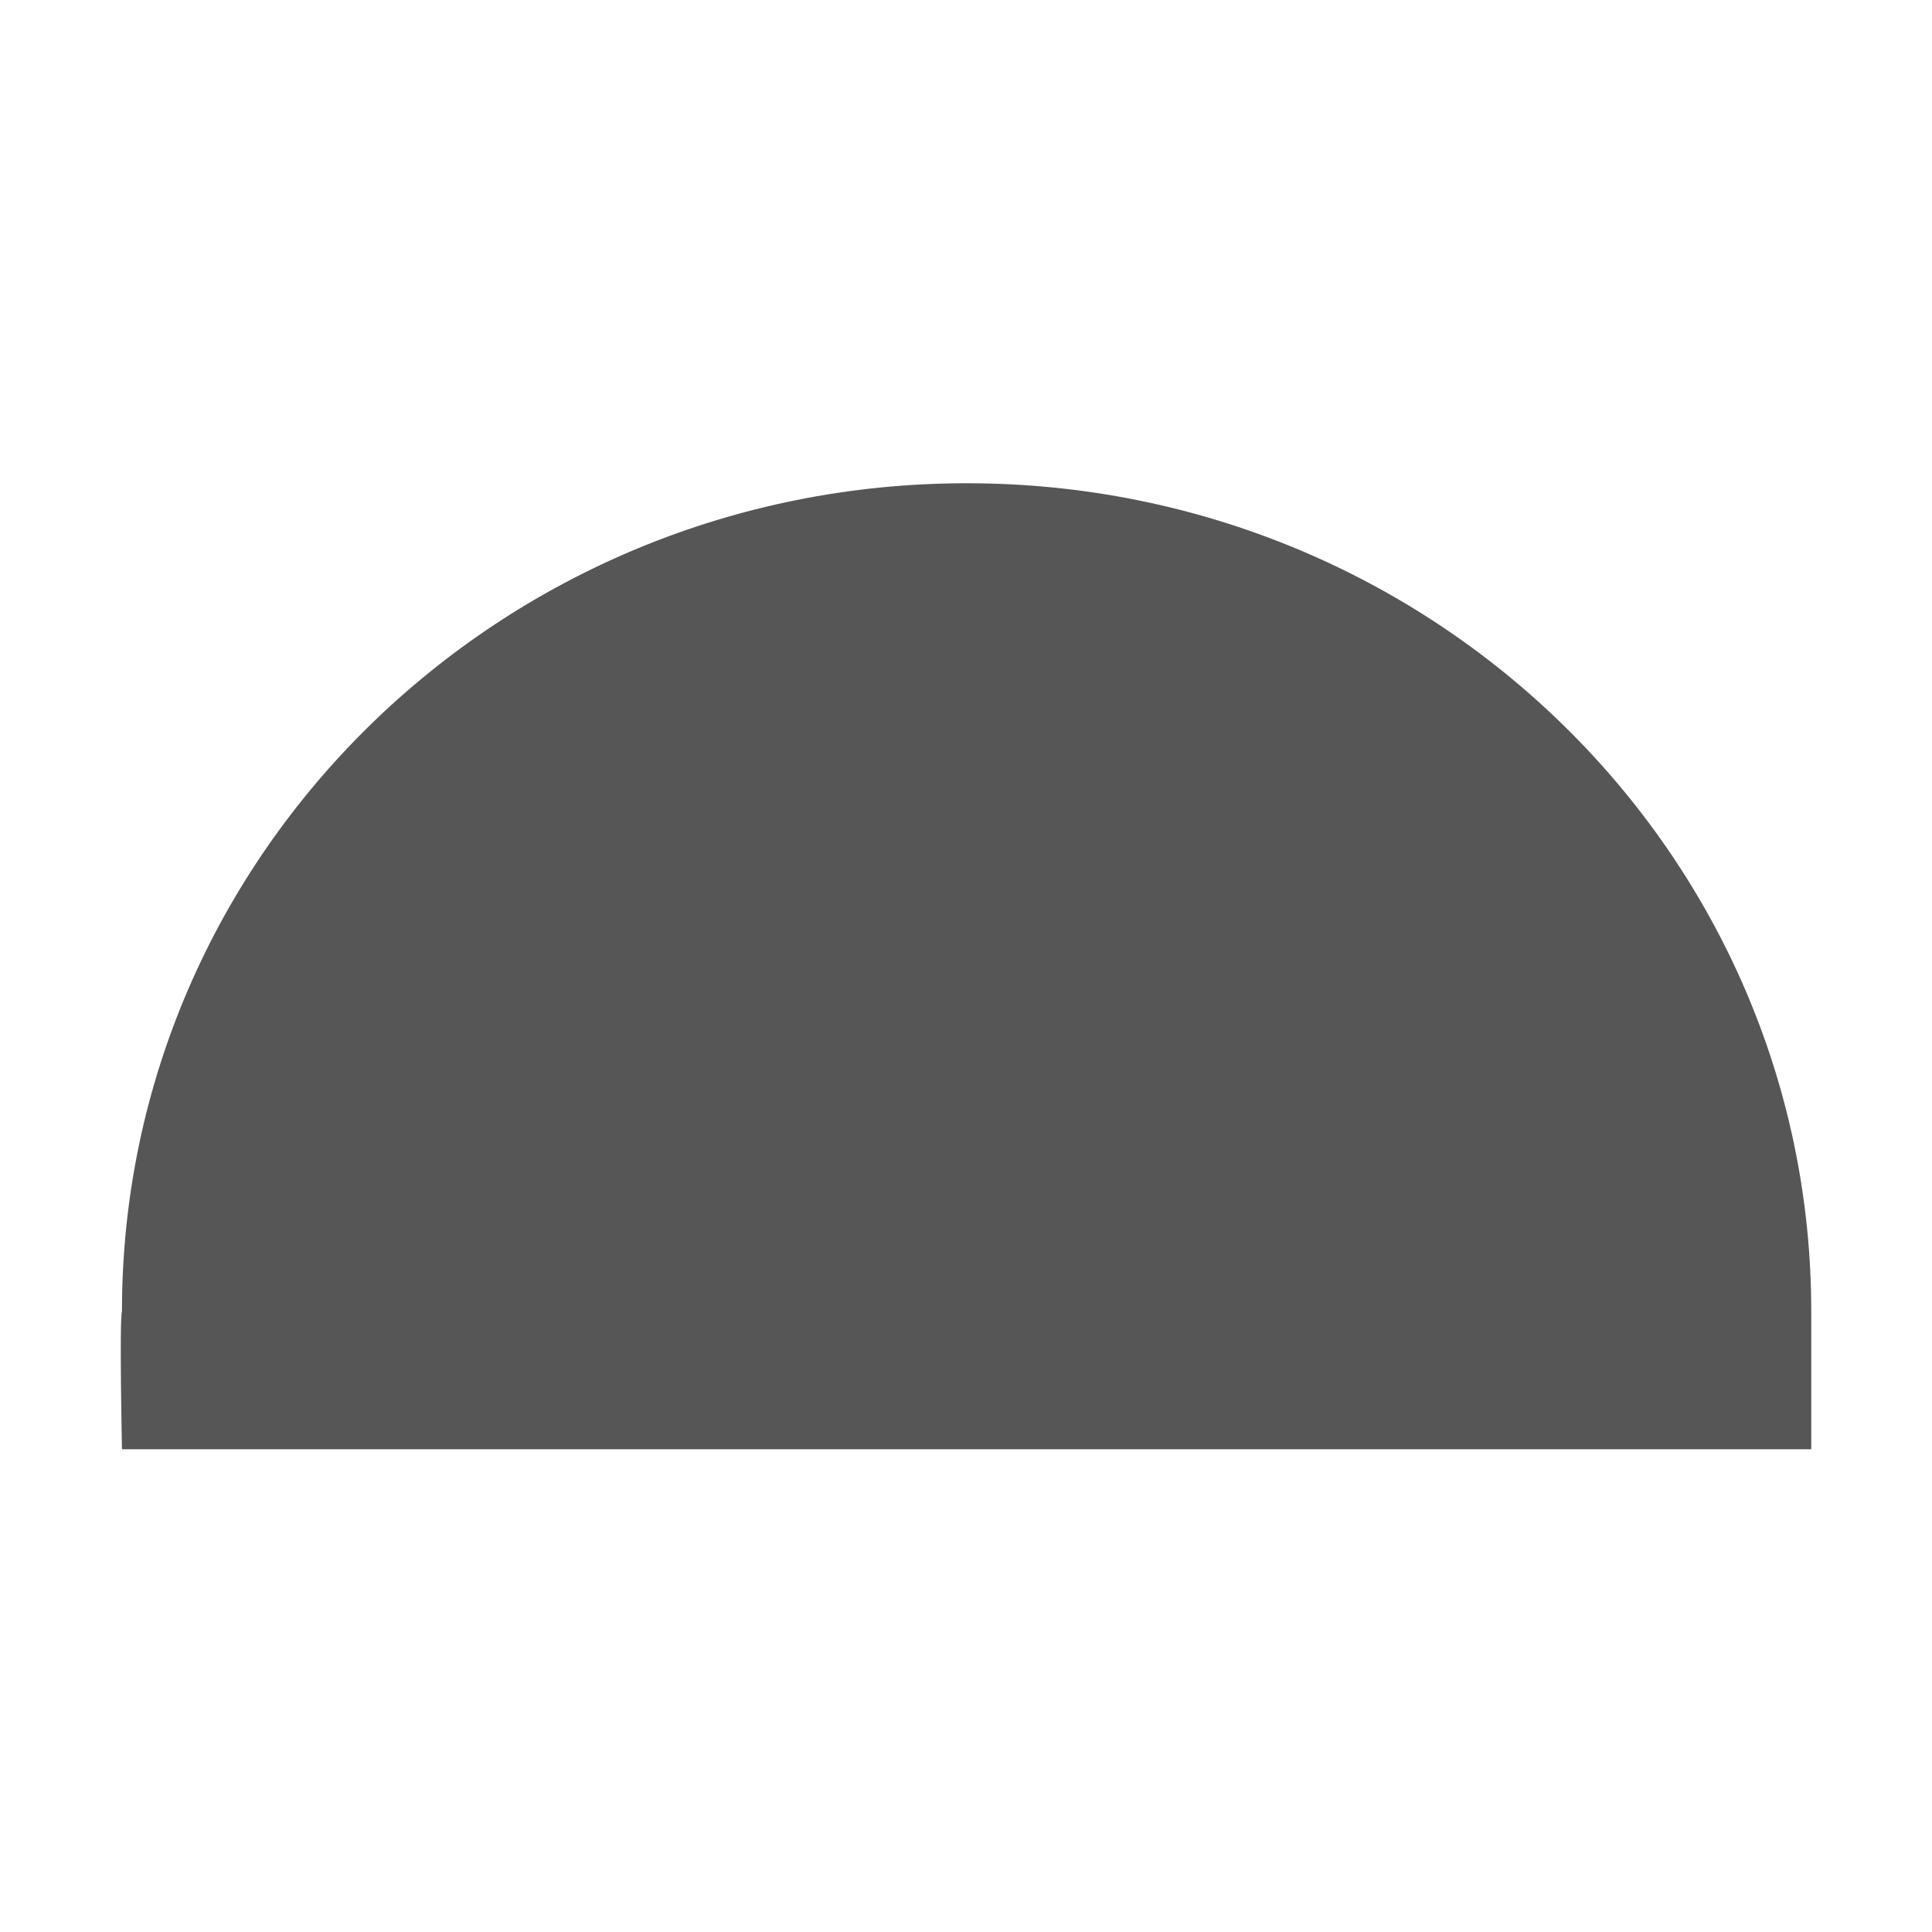 <svg xmlns="http://www.w3.org/2000/svg" width="16" height="16"><defs><style id="current-color-scheme" type="text/css"></style></defs><path d="M8.006 4.002c-3.863 0-6.996 3.07-6.996 6.857-.022.08 0 1.143 0 1.143H15v-1.143c0-3.787-3.13-6.857-6.994-6.857z" fill="currentColor" color="#565656"/></svg>